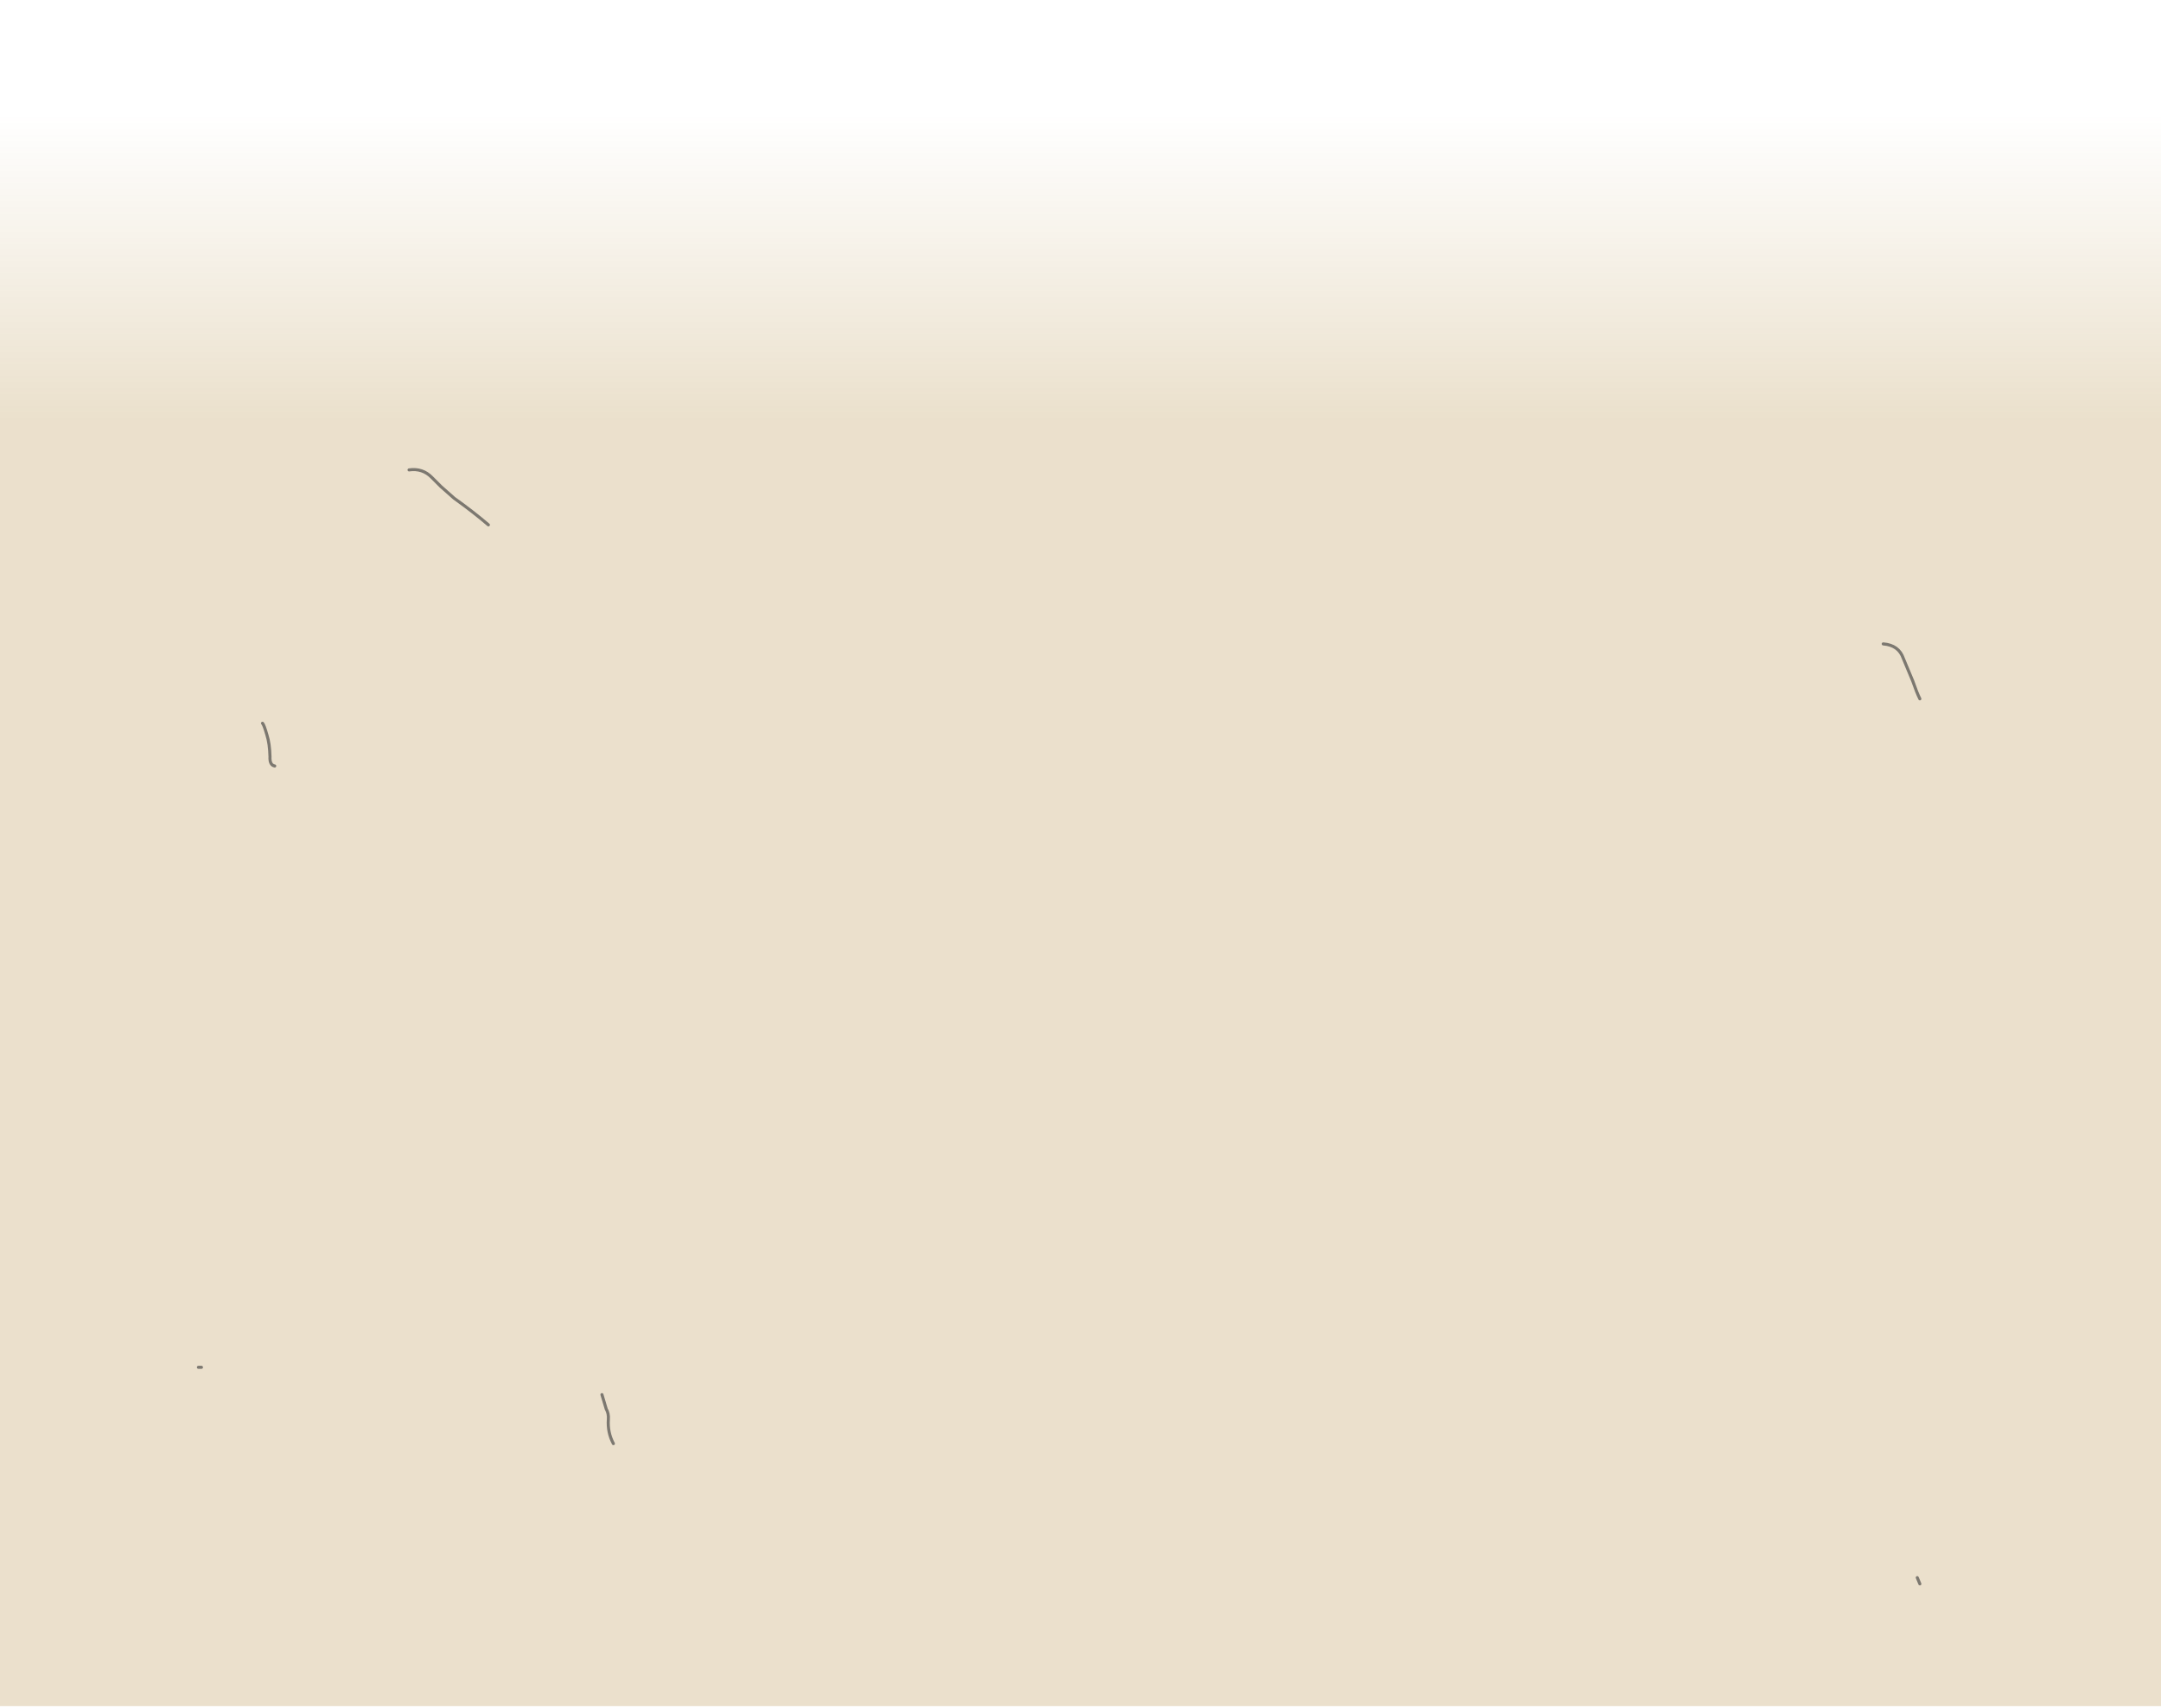 <?xml version="1.0" encoding="UTF-8" standalone="no"?>
<svg xmlns:ffdec="https://www.free-decompiler.com/flash" xmlns:xlink="http://www.w3.org/1999/xlink" ffdec:objectType="frame" height="559.45px" width="707.95px" xmlns="http://www.w3.org/2000/svg">
  <g transform="matrix(1.0, 0.0, 0.0, 1.0, 353.95, 355.95)">
    <use ffdec:characterId="853" height="558.95" transform="matrix(1.0, 0.0, 0.0, 1.0, -353.95, -355.95)" width="707.95" xlink:href="#shape0"/>
    <use ffdec:characterId="863" height="366.05" transform="matrix(1.0, 0.0, 0.0, 1.0, -289.45, -202.6)" width="564.95" xlink:href="#shape1"/>
  </g>
  <defs>
    <g id="shape0" transform="matrix(1.0, 0.0, 0.0, 1.0, 353.95, 355.95)">
      <path d="M354.0 203.0 L-353.95 203.0 -353.95 -355.95 354.0 -355.95 354.0 203.0" fill="url(#gradient0)" fill-rule="evenodd" stroke="none"/>
    </g>
    <linearGradient gradientTransform="matrix(0.0, -0.314, 0.432, 0.0, 0.0, -61.5)" gradientUnits="userSpaceOnUse" id="gradient0" spreadMethod="pad" x1="-819.2" x2="819.2">
      <stop offset="0.02" stop-color="#996600" stop-opacity="0.2"/>
      <stop offset="0.804" stop-color="#996600" stop-opacity="0.2"/>
      <stop offset="1.0" stop-color="#996600" stop-opacity="0.0"/>
    </linearGradient>
    <g id="shape1" transform="matrix(1.0, 0.0, 0.0, 1.0, 289.45, 202.6)">
      <path d="M263.0 -145.0 Q268.1 -144.6 269.6 -140.2 L272.65 -132.9 Q274.0 -129.0 275.0 -127.0 M275.0 162.95 L274.15 160.9 M-219.95 -202.0 Q-215.5 -202.65 -212.45 -199.5 L-209.45 -196.5 -205.15 -192.7 Q-199.1 -188.4 -193.95 -184.0 M-263.95 -105.0 Q-265.65 -105.3 -265.5 -108.05 -265.6 -112.35 -266.5 -115.15 -267.45 -118.5 -267.95 -119.0 M-153.0 117.0 Q-154.95 113.35 -154.65 109.05 -154.5 107.1 -155.35 105.65 L-156.75 100.95 M-287.95 92.0 L-288.95 92.0" fill="none" stroke="#333333" stroke-linecap="round" stroke-linejoin="round" stroke-opacity="0.6" stroke-width="1.0"/>
    </g>
  </defs>
</svg>
